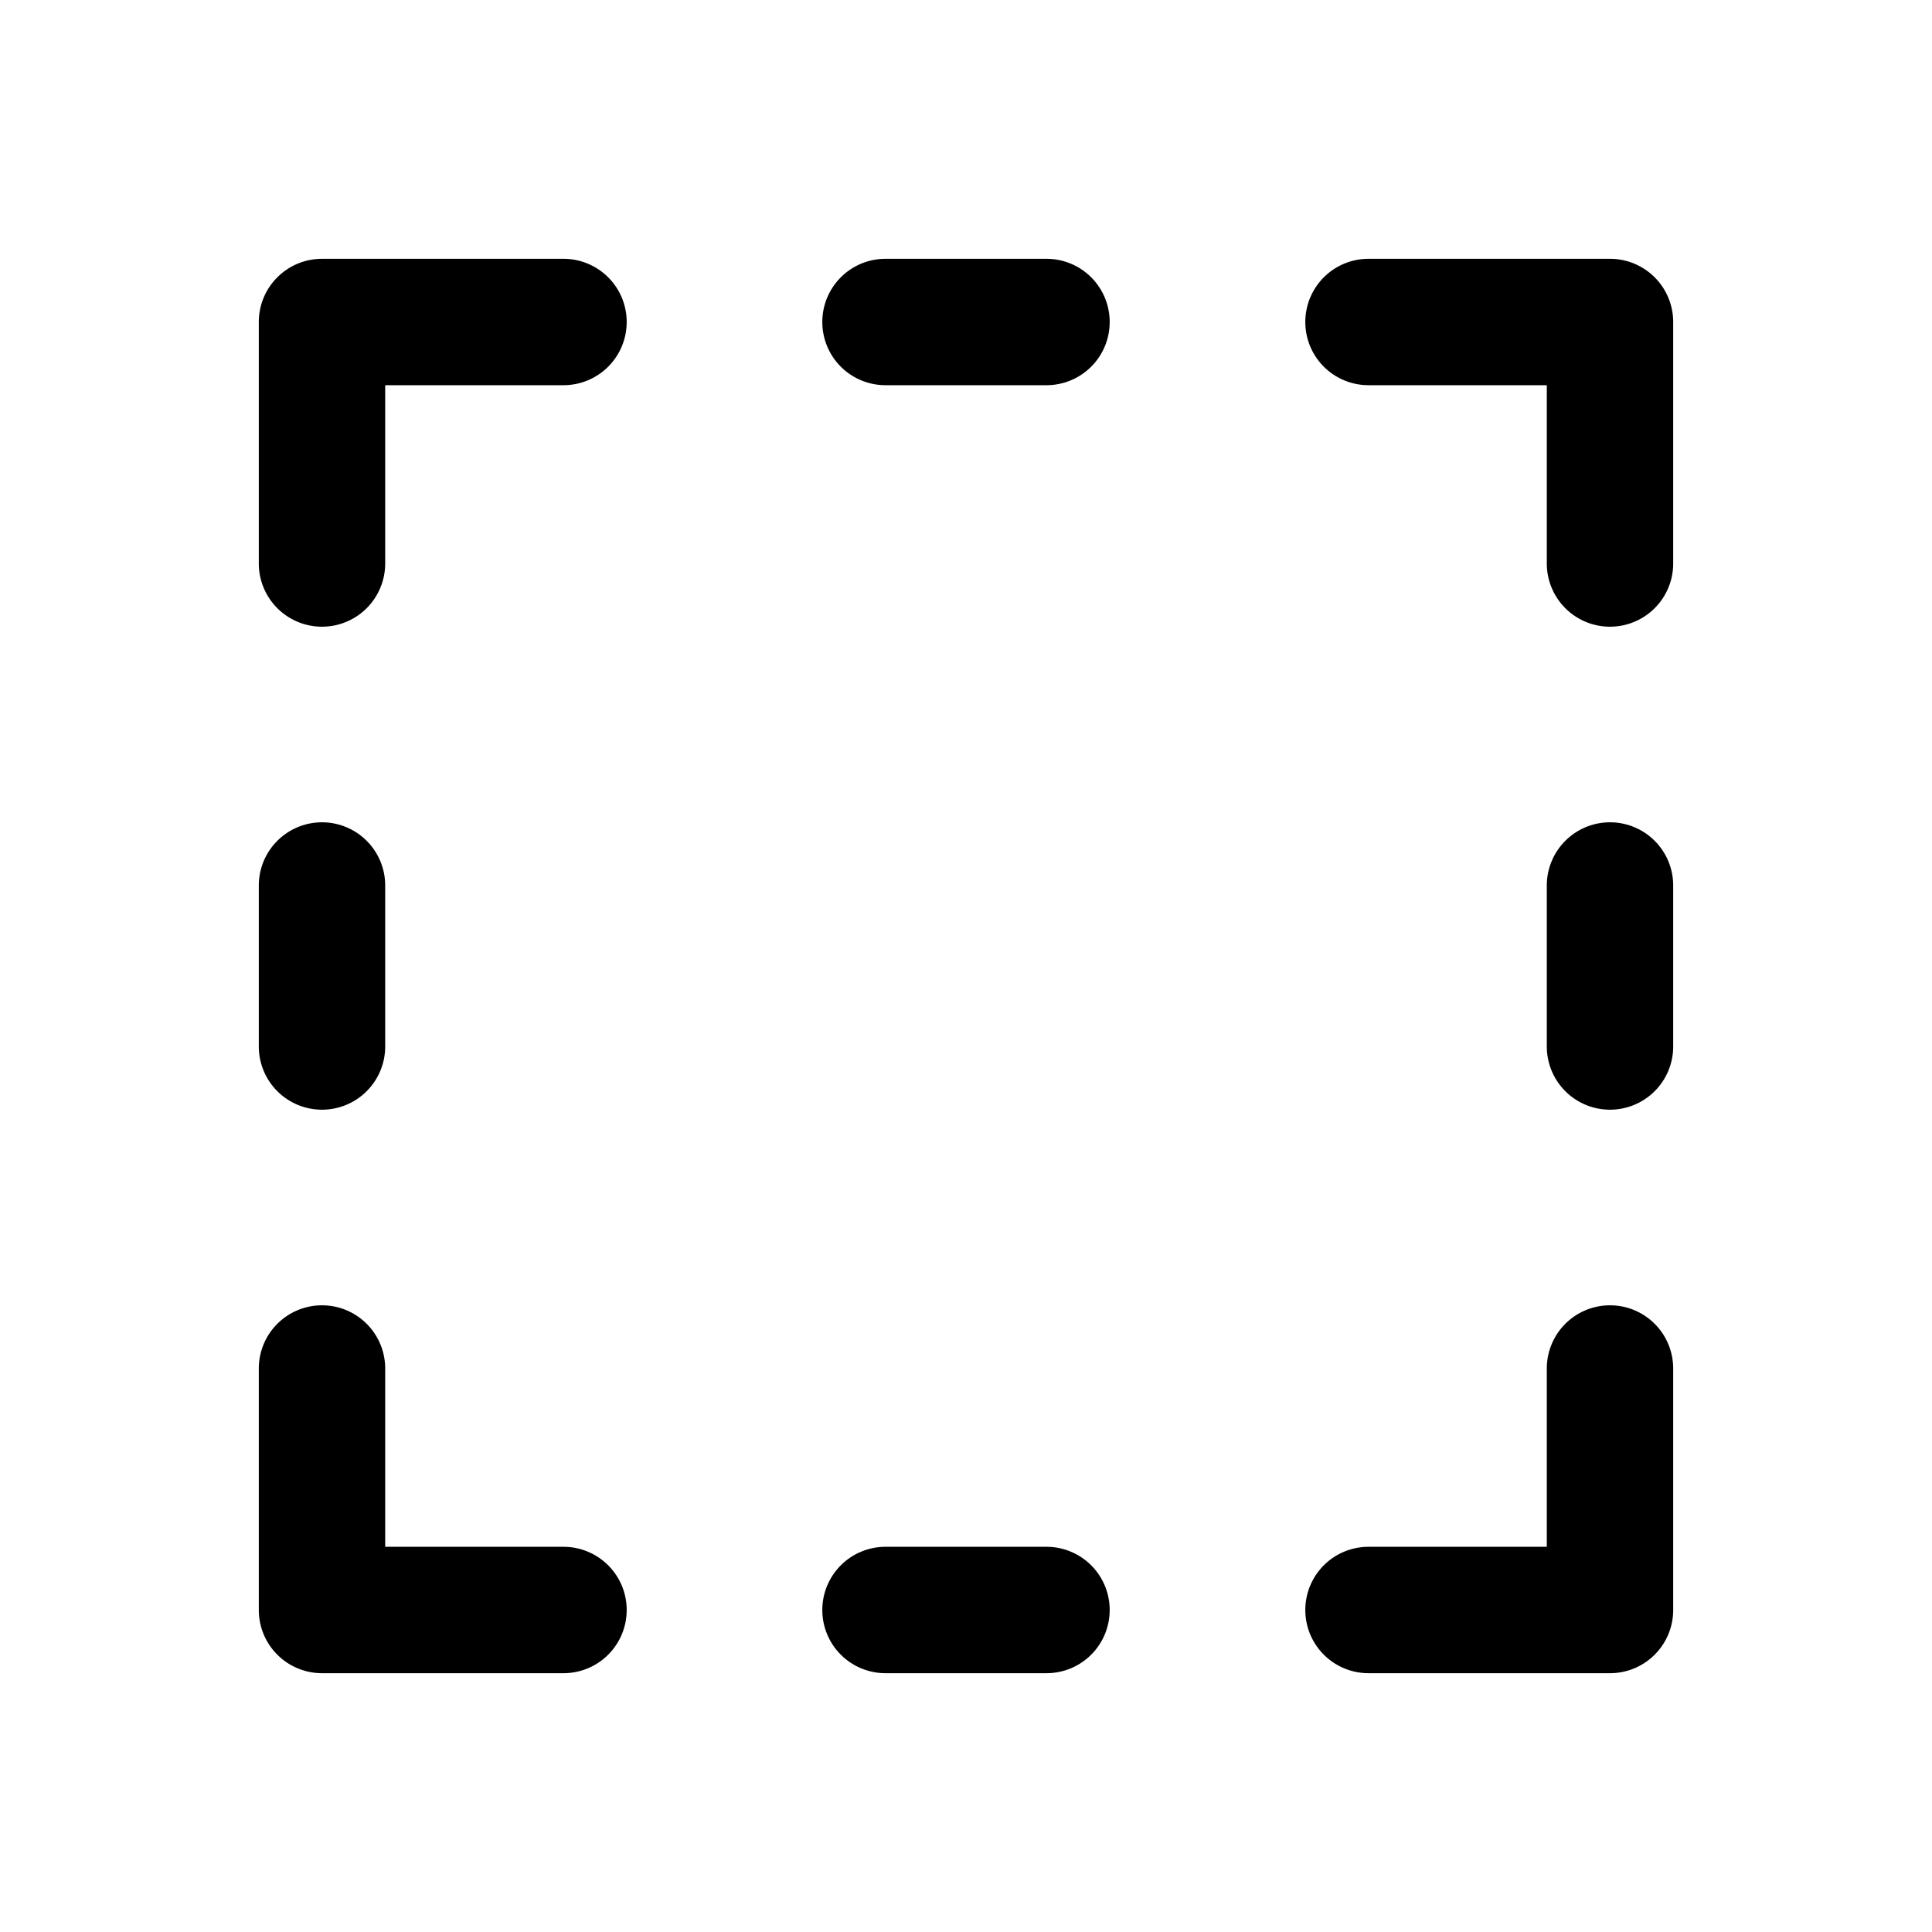<?xml version="1.0" encoding="UTF-8" standalone="no"?>
<svg
   width="24px"
   height="24px"
   stroke-width="1.57"
   viewBox="0 0 24 24"
   fill="none"
   color="#000000"
   version="1.1"
   id="svg8412"
   sodipodi:docname="selection.svg"
   inkscape:version="1.2.1 (9c6d41e410, 2022-07-14, custom)"
   xmlns:inkscape="http://www.inkscape.org/namespaces/inkscape"
   xmlns:sodipodi="http://sodipodi.sourceforge.net/DTD/sodipodi-0.dtd"
   xmlns="http://www.w3.org/2000/svg"
   xmlns:svg="http://www.w3.org/2000/svg">
  <defs
     id="defs8416" />
  <sodipodi:namedview
     id="namedview8414"
     pagecolor="#505050"
     bordercolor="#eeeeee"
     borderopacity="1"
     inkscape:showpageshadow="0"
     inkscape:pageopacity="0"
     inkscape:pagecheckerboard="0"
     inkscape:deskcolor="#505050"
     showgrid="false"
     inkscape:zoom="9.8333333"
     inkscape:cx="12"
     inkscape:cy="12.050847"
     inkscape:window-width="2560"
     inkscape:window-height="1377"
     inkscape:window-x="2560"
     inkscape:window-y="0"
     inkscape:window-maximized="1"
     inkscape:current-layer="svg8412" />
  <path
     style="color:#000000;fill:#000000;stroke-linecap:round;stroke-linejoin:round;-inkscape-stroke:none"
     d="M 4,3.215 A 0.785,0.785 0 0 0 3.215,4 V 7 A 0.785,0.785 0 0 0 4,7.785 0.785,0.785 0 0 0 4.785,7 V 4.785 H 7 A 0.785,0.785 0 0 0 7.785,4 0.785,0.785 0 0 0 7,3.215 Z m 7,0 A 0.785,0.785 0 0 0 10.215,4 0.785,0.785 0 0 0 11,4.785 h 2 A 0.785,0.785 0 0 0 13.785,4 0.785,0.785 0 0 0 13,3.215 Z m 6,0 A 0.785,0.785 0 0 0 16.215,4 0.785,0.785 0 0 0 17,4.785 h 2.215 V 7 A 0.785,0.785 0 0 0 20,7.785 0.785,0.785 0 0 0 20.785,7 V 4 A 0.785,0.785 0 0 0 20,3.215 Z M 4,10.215 A 0.785,0.785 0 0 0 3.215,11 v 2 A 0.785,0.785 0 0 0 4,13.785 0.785,0.785 0 0 0 4.785,13 V 11 A 0.785,0.785 0 0 0 4,10.215 Z m 16,0 A 0.785,0.785 0 0 0 19.215,11 v 2 A 0.785,0.785 0 0 0 20,13.785 0.785,0.785 0 0 0 20.785,13 V 11 A 0.785,0.785 0 0 0 20,10.215 Z m -16,6 A 0.785,0.785 0 0 0 3.215,17 v 3 A 0.785,0.785 0 0 0 4,20.785 H 7 A 0.785,0.785 0 0 0 7.785,20 0.785,0.785 0 0 0 7,19.215 H 4.785 V 17 A 0.785,0.785 0 0 0 4,16.215 Z m 16,0 A 0.785,0.785 0 0 0 19.215,17 v 2.215 H 17 A 0.785,0.785 0 0 0 16.215,20 0.785,0.785 0 0 0 17,20.785 h 3 A 0.785,0.785 0 0 0 20.785,20 V 17 A 0.785,0.785 0 0 0 20,16.215 Z m -9,3 A 0.785,0.785 0 0 0 10.215,20 0.785,0.785 0 0 0 11,20.785 h 2 A 0.785,0.785 0 0 0 13.785,20 0.785,0.785 0 0 0 13,19.215 Z"
     id="path8410" />
</svg>

